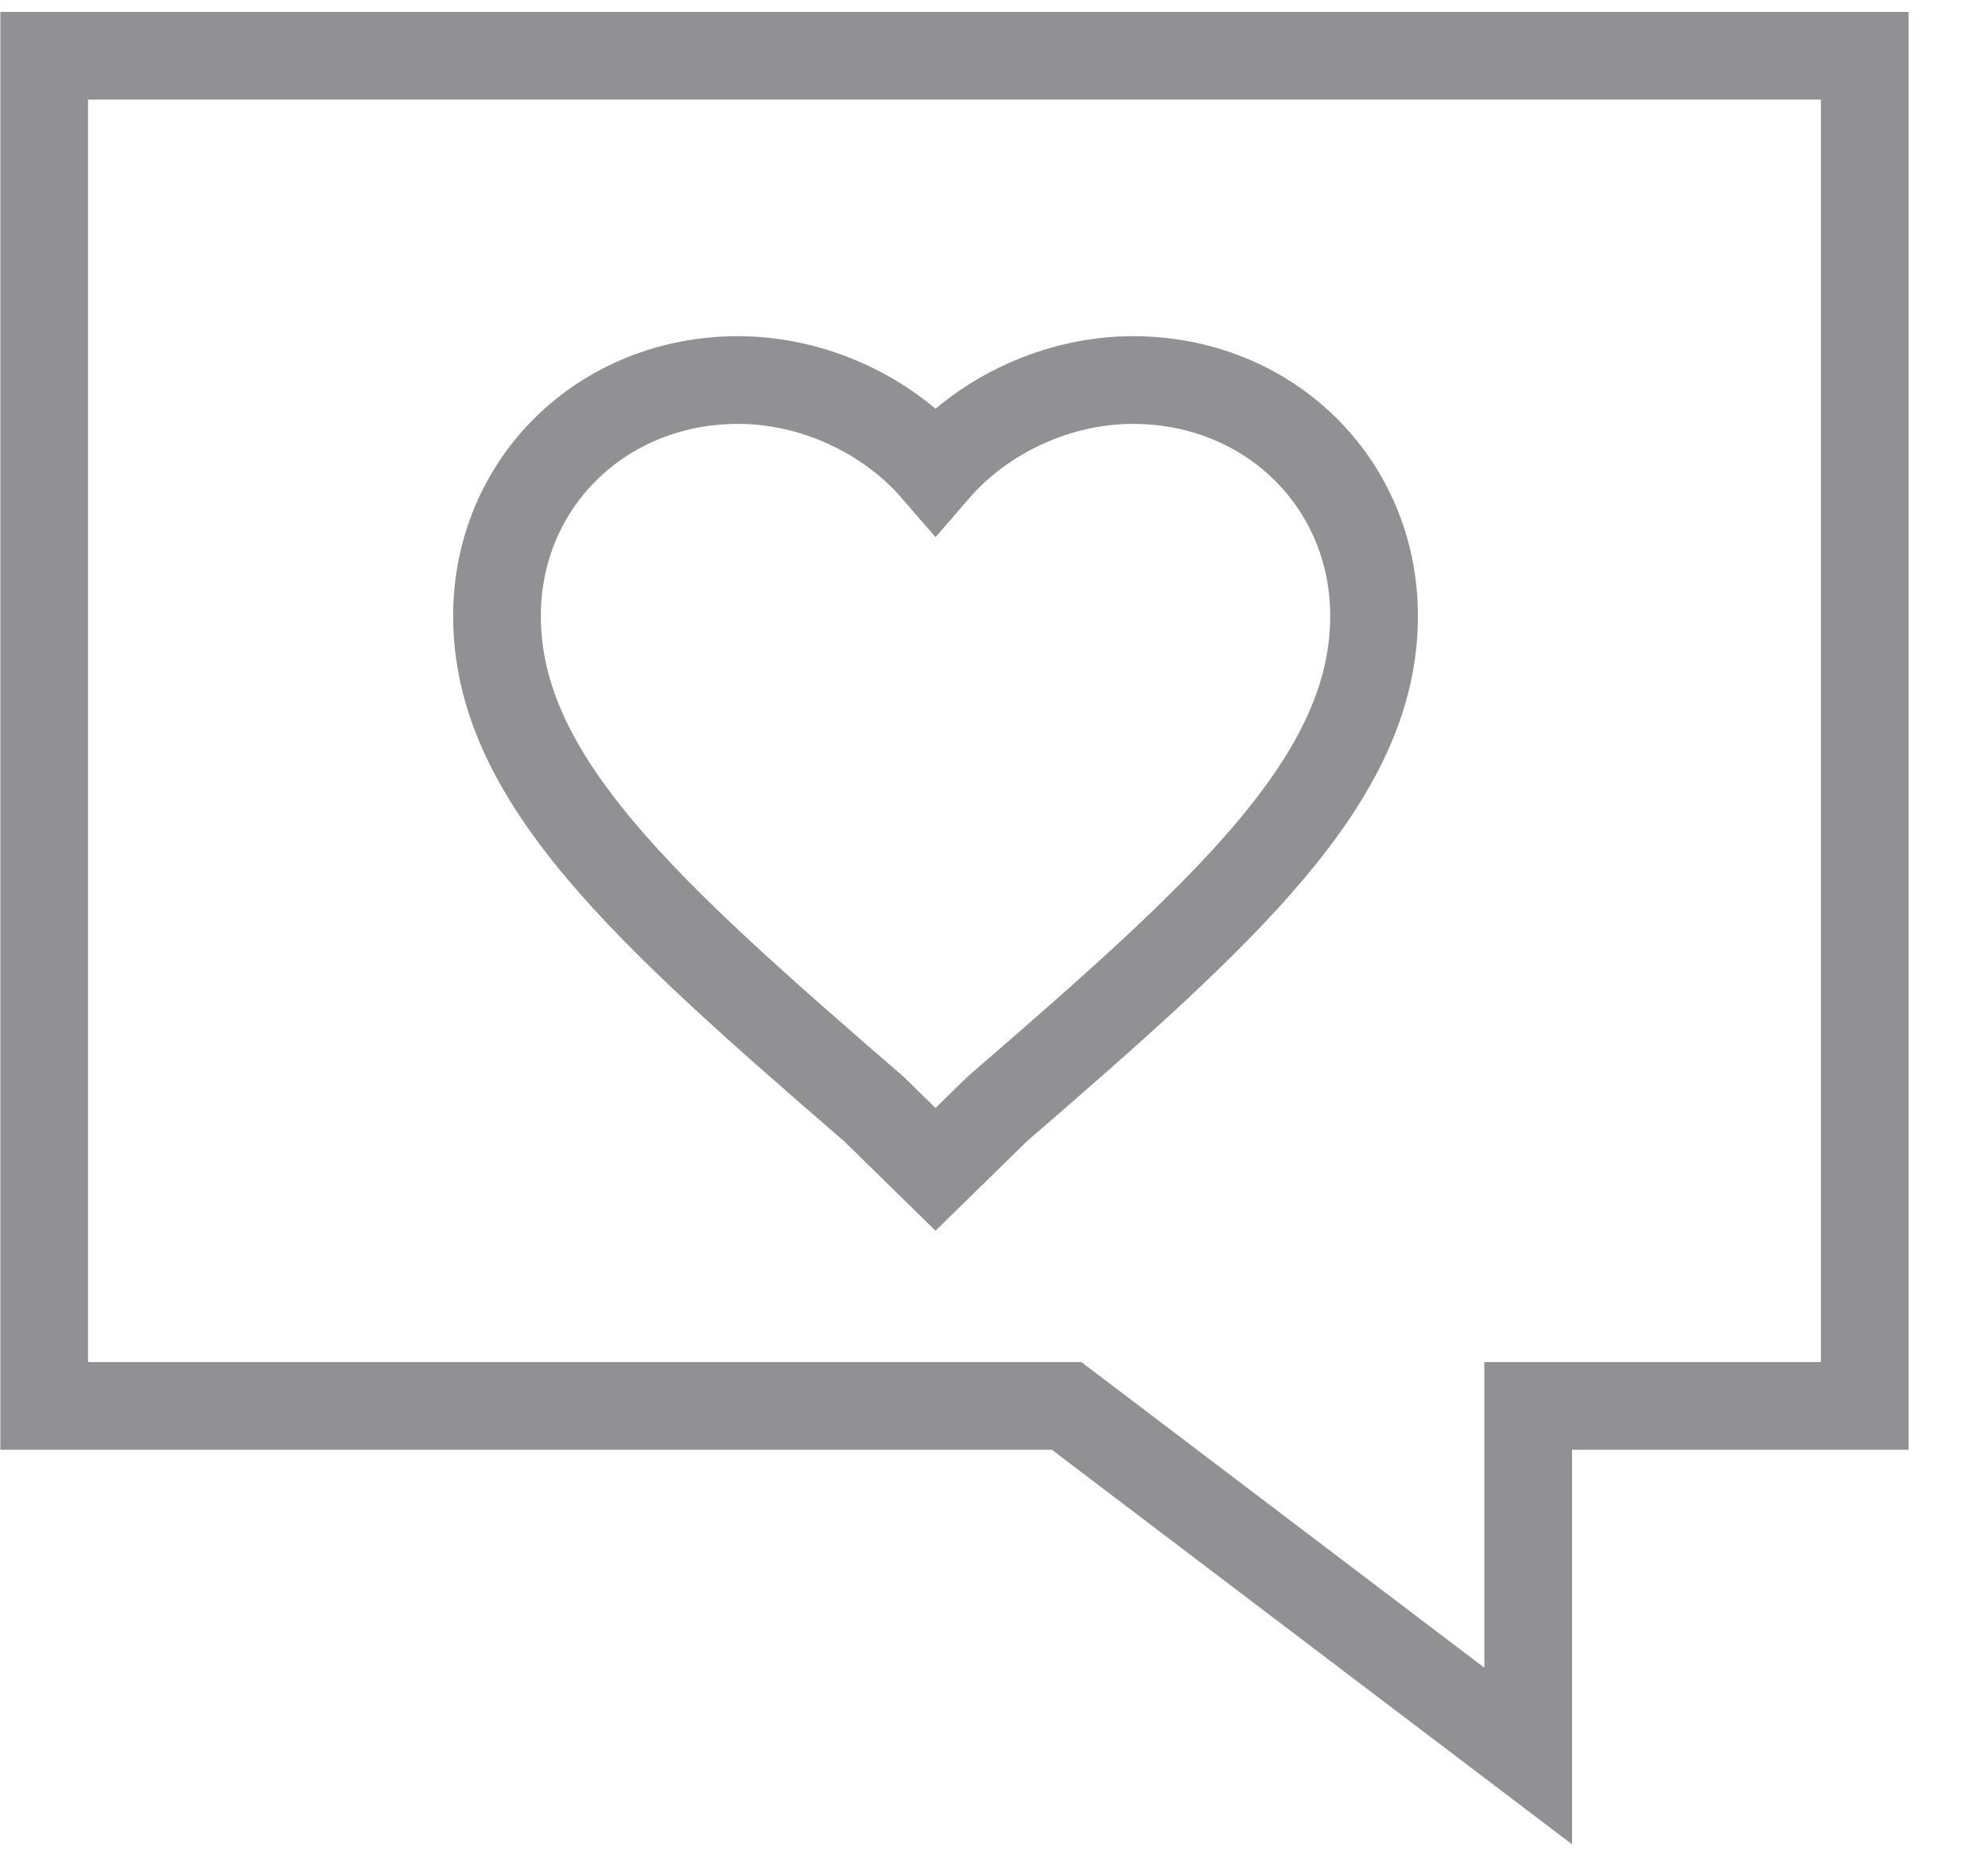 <?xml version="1.0" encoding="UTF-8"?>
<svg width="17px" height="16px" viewBox="0 0 17 16" version="1.1" xmlns="http://www.w3.org/2000/svg" xmlns:xlink="http://www.w3.org/1999/xlink">
    <!-- Generator: Sketch 51.2 (57519) - http://www.bohemiancoding.com/sketch -->
    <title>like-black</title>
    <desc>Created with Sketch.</desc>
    <defs></defs>
    <g id="Page-1" stroke="none" stroke-width="1" fill="none" fill-rule="evenodd">
        <g id="like-black" stroke="#919194" stroke-width="0.75">
            <path d="M0.378,0.477 L15.946,0.477 L15.946,12.023 L13.068,12.023 L13.068,15.017 L9.121,12.023 L0.378,12.023 L0.378,0.477 Z M8,10 L7.475,9.486 C5.525,7.799 4.25,6.662 4.25,5.268 C4.25,4.13 5.15,3.25 6.312,3.25 C6.95,3.25 7.588,3.543 8,4.02 C8.412,3.543 9.05,3.25 9.688,3.25 C10.85,3.25 11.75,4.13 11.75,5.268 C11.75,6.662 10.475,7.799 8.525,9.486 L8,10 Z" id="Path-2"></path>
        </g>
    </g>
</svg>